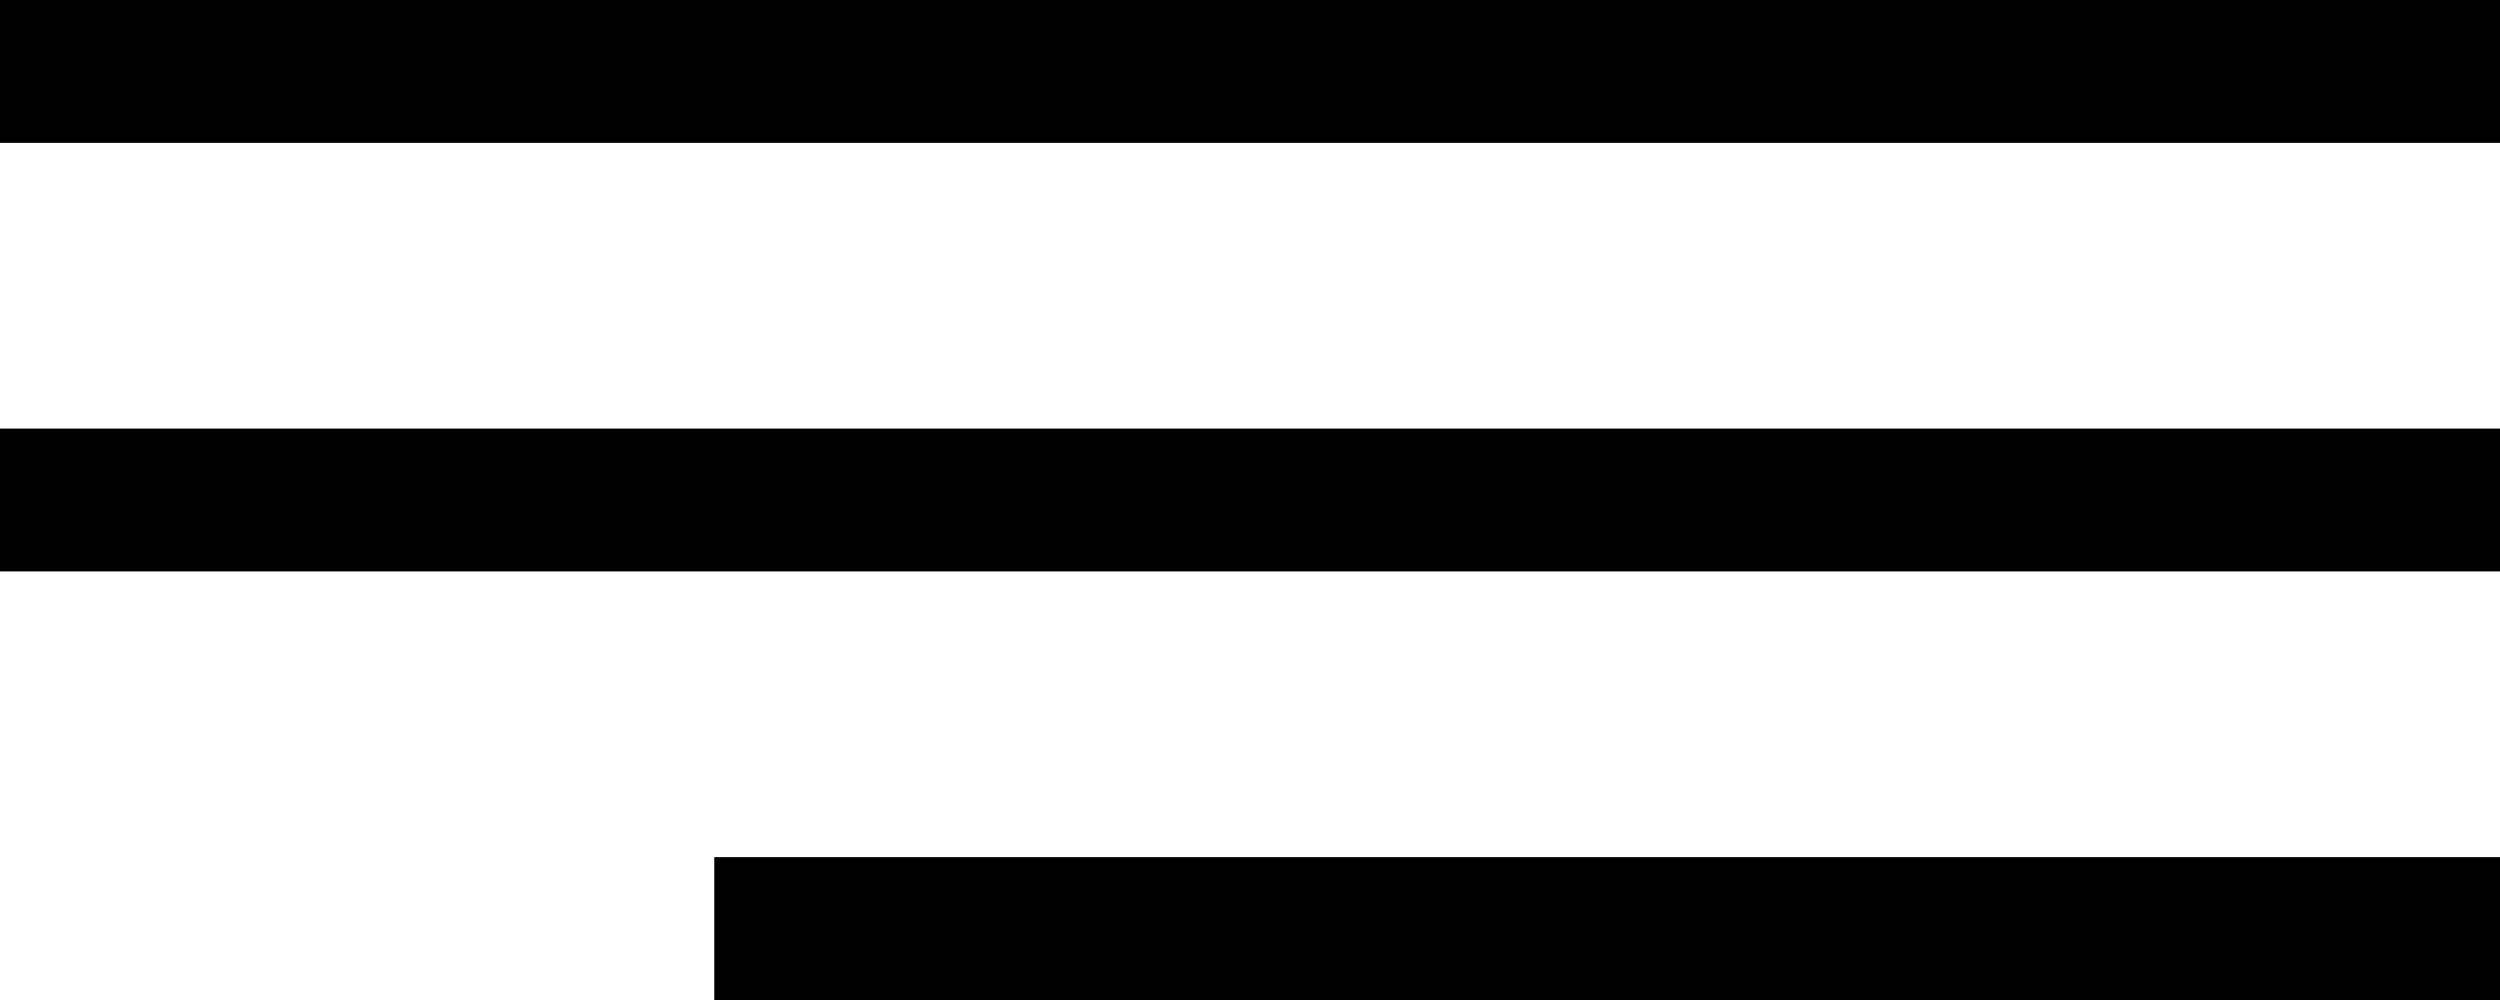 <svg xmlns="http://www.w3.org/2000/svg" width="35" height="14" viewBox="0 0 35 14">
  <g id="Group_26" data-name="Group 26" transform="translate(-144 -32)">
    <path id="Path_1" data-name="Path 1" d="M0,0H35" transform="translate(144 33)" fill="none" stroke="#000" stroke-width="2"/>
    <line id="Line_2" data-name="Line 2" x2="35" transform="translate(144 39)" fill="none" stroke="#000" stroke-width="2"/>
    <line id="Line_3" data-name="Line 3" x2="25" transform="translate(154 45)" fill="none" stroke="#000" stroke-width="2"/>
  </g>
</svg>
